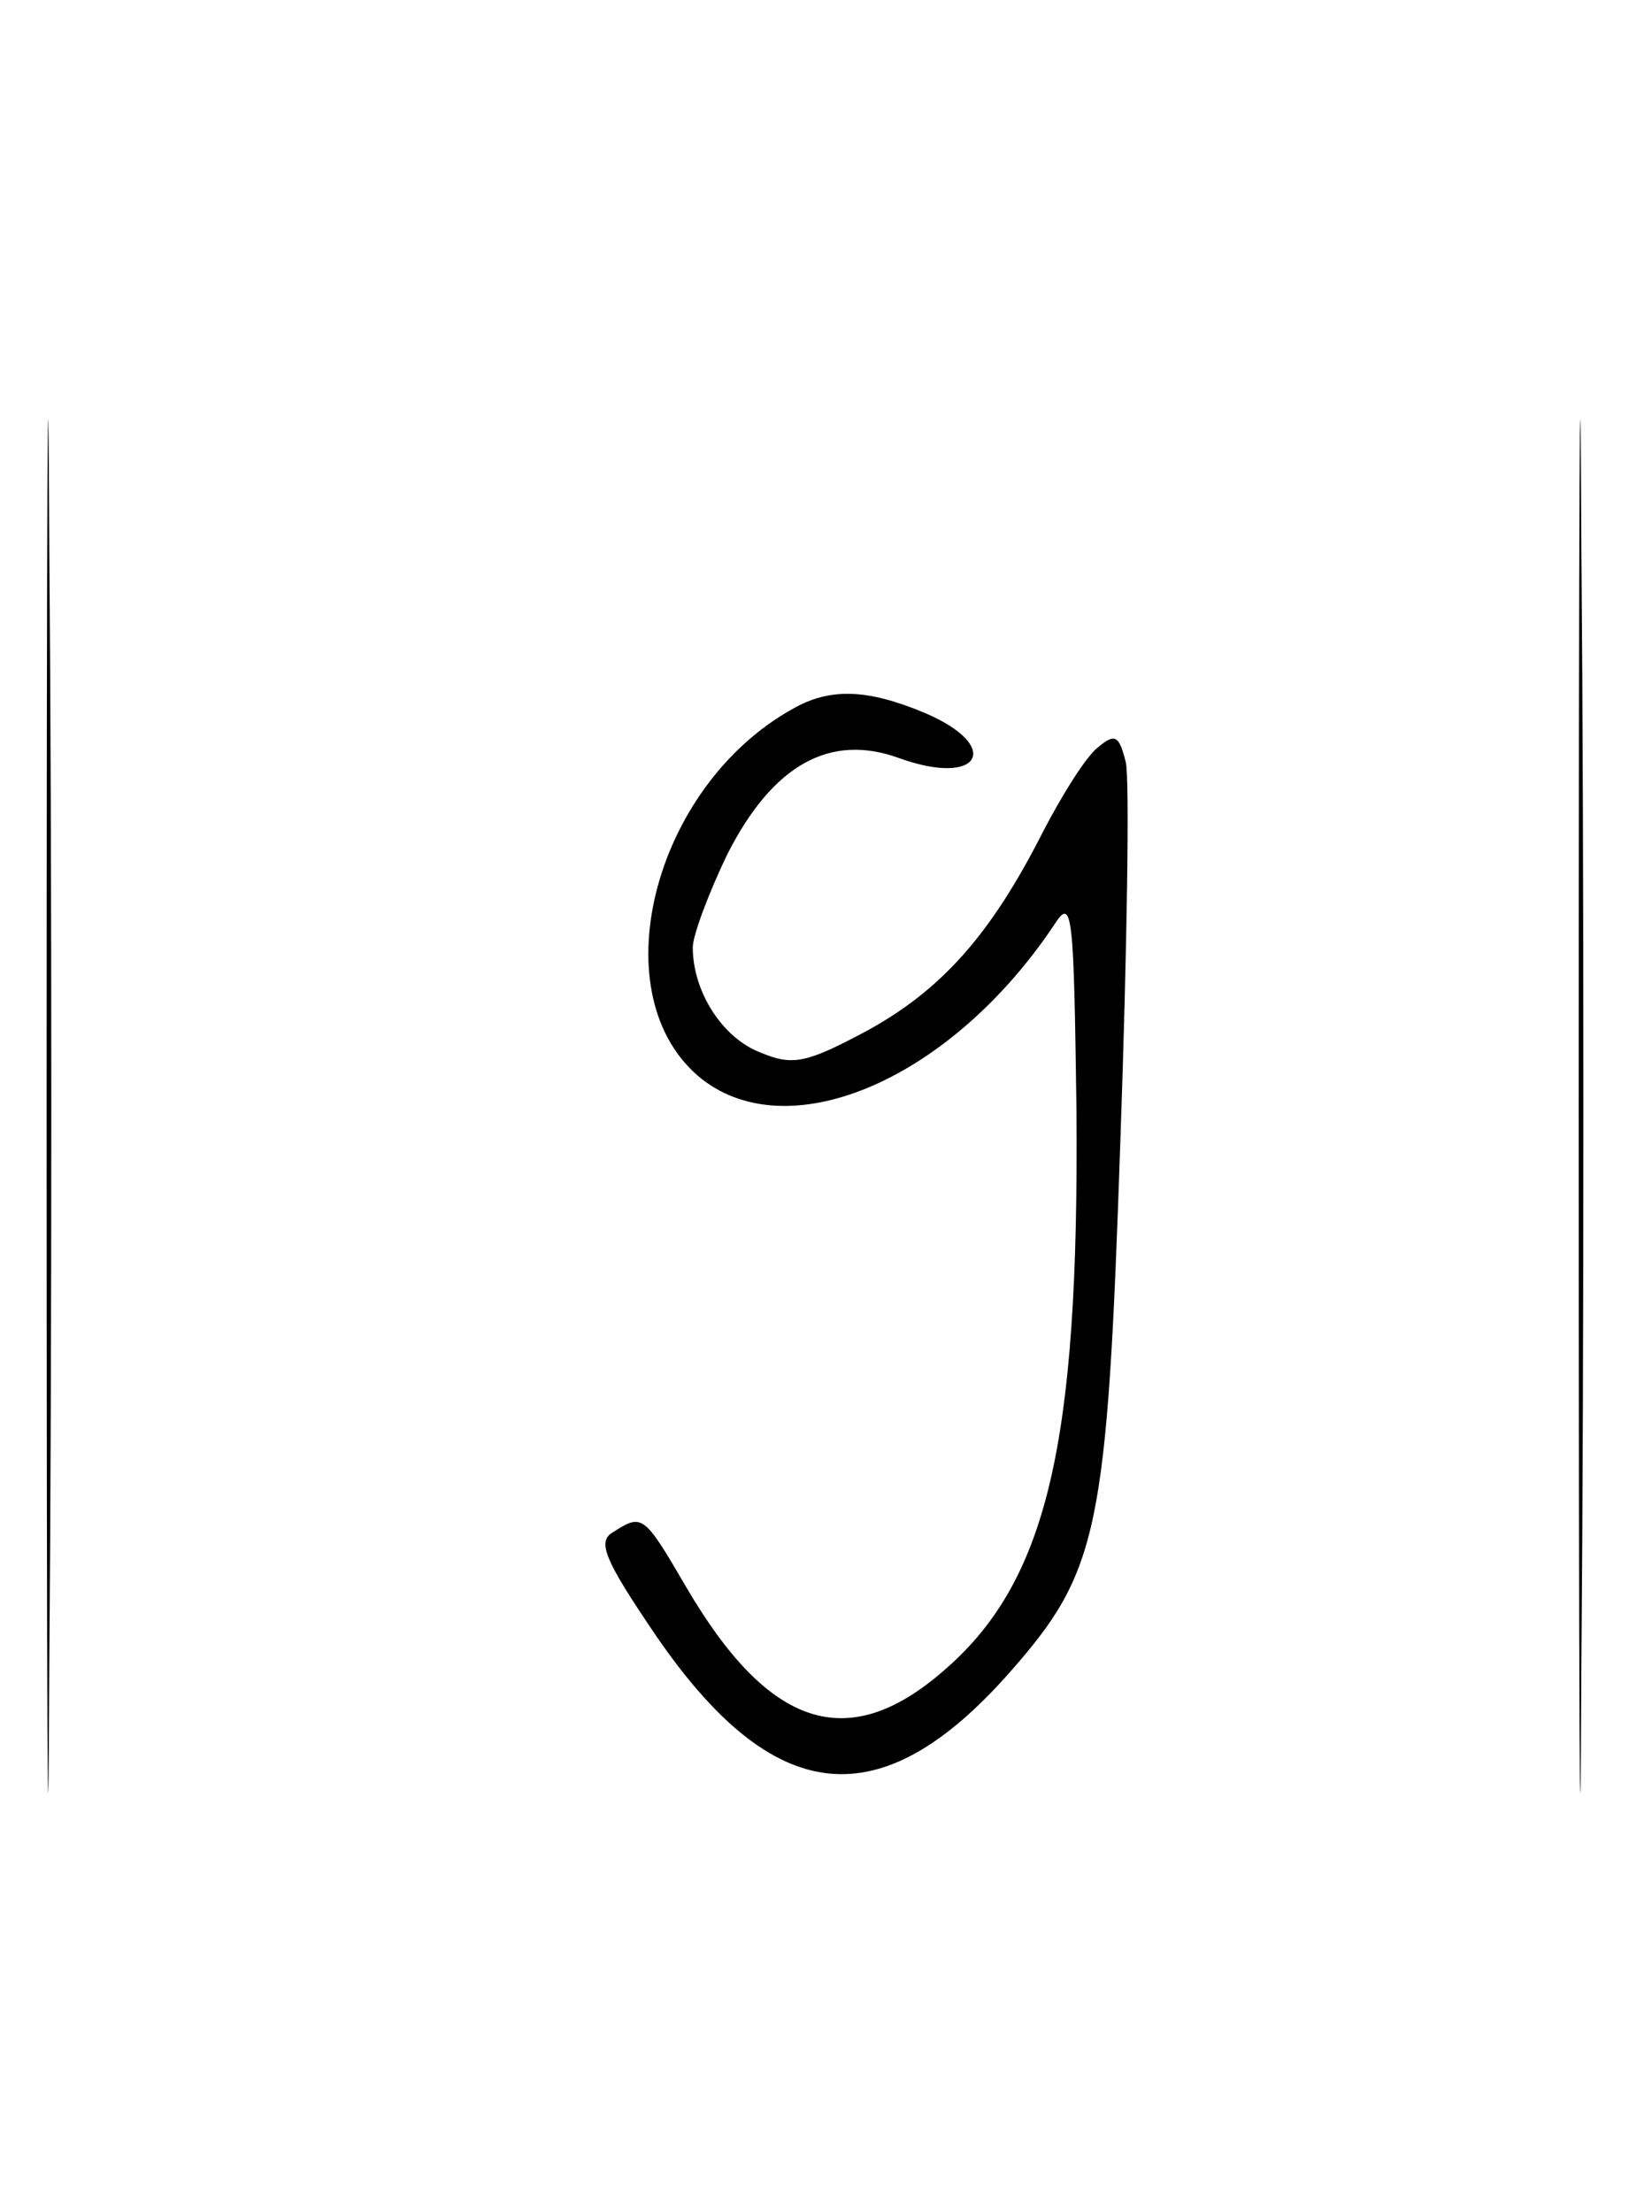 <?xml version="1.0" standalone="no"?>
<!DOCTYPE svg PUBLIC "-//W3C//DTD SVG 20010904//EN"
 "http://www.w3.org/TR/2001/REC-SVG-20010904/DTD/svg10.dtd">
<svg version="1.0" xmlns="http://www.w3.org/2000/svg"
 width="124pt" height="166pt" viewBox="0 0 124 166"
 preserveAspectRatio="xMidYMid meet">
<g transform="translate(0,166) scale(0.1,-0.1)"
fill="#000000" stroke="none">
<path d="M35 830 c0 -459 1 -647 2 -418 2 230 2 606 0 835 -1 230 -2 42 -2
-417z"/>
<path d="M1185 830 c0 -459 1 -647 2 -418 2 230 2 606 0 835 -1 230 -2 42 -2
-417z"/>
<path d="M595 1128 c-106 -59 -145 -217 -68 -278 67 -52 188 1 265 117 13 20
14 6 16 -140 2 -252 -22 -355 -101 -422 -71 -61 -130 -42 -192 64 -32 55 -33
55 -55 41 -12 -7 -6 -21 32 -77 89 -130 169 -138 266 -28 67 76 73 106 83 400
5 143 7 271 4 283 -5 20 -8 22 -21 11 -9 -7 -27 -36 -41 -63 -39 -77 -76 -119
-133 -150 -45 -24 -55 -26 -79 -16 -29 11 -51 46 -51 79 0 9 12 41 26 70 34
67 77 91 129 72 61 -22 78 9 19 34 -43 18 -71 19 -99 3z"/>
</g>
</svg>
